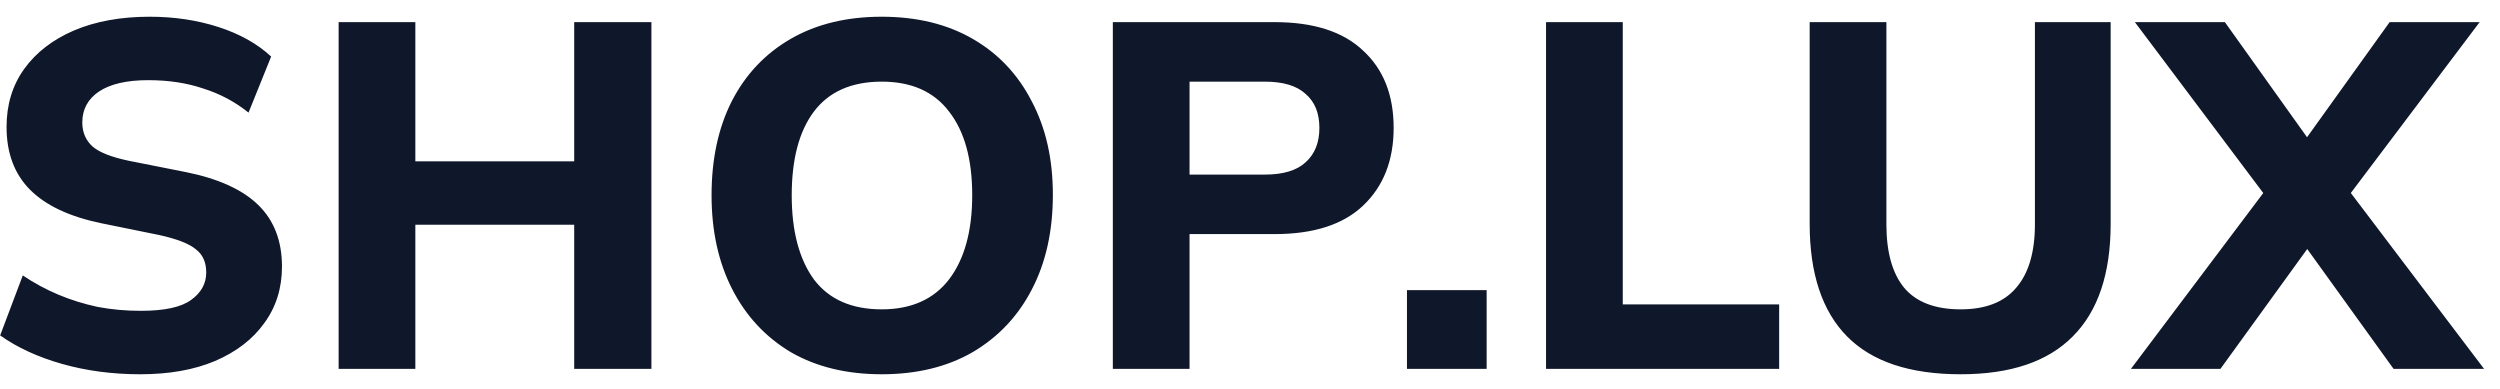 <svg width="122" height="19" viewBox="0 0 122 19" fill="none" xmlns="http://www.w3.org/2000/svg">
<path d="M6.848 18.264C5.488 18.264 4.216 18.096 3.032 17.76C1.848 17.424 0.84 16.96 0.008 16.368L1.112 13.44C1.656 13.808 2.232 14.12 2.84 14.376C3.448 14.632 4.088 14.832 4.76 14.976C5.432 15.104 6.136 15.168 6.872 15.168C8.024 15.168 8.84 14.992 9.32 14.64C9.816 14.288 10.064 13.84 10.064 13.296C10.064 12.8 9.896 12.424 9.56 12.168C9.24 11.896 8.648 11.664 7.784 11.472L4.952 10.896C3.4 10.576 2.24 10.032 1.472 9.264C0.704 8.496 0.32 7.472 0.32 6.192C0.32 5.104 0.608 4.16 1.184 3.36C1.76 2.56 2.568 1.936 3.608 1.488C4.664 1.04 5.896 0.816 7.304 0.816C8.504 0.816 9.624 0.984 10.664 1.32C11.704 1.656 12.56 2.136 13.232 2.76L12.128 5.496C11.472 4.968 10.736 4.576 9.92 4.32C9.12 4.048 8.224 3.912 7.232 3.912C6.192 3.912 5.392 4.096 4.832 4.464C4.288 4.832 4.016 5.336 4.016 5.976C4.016 6.456 4.184 6.848 4.52 7.152C4.856 7.44 5.448 7.672 6.296 7.848L9.08 8.4C10.664 8.72 11.84 9.256 12.608 10.008C13.376 10.76 13.76 11.76 13.76 13.008C13.76 14.064 13.472 14.984 12.896 15.768C12.336 16.552 11.536 17.168 10.496 17.616C9.472 18.048 8.256 18.264 6.848 18.264ZM16.525 18V1.08H20.269V7.872H28.021V1.08H31.789V18H28.021V10.968H20.269V18H16.525ZM34.724 9.528C34.724 7.768 35.052 6.24 35.708 4.944C36.38 3.632 37.34 2.616 38.588 1.896C39.836 1.176 41.316 0.816 43.028 0.816C44.74 0.816 46.22 1.176 47.468 1.896C48.716 2.616 49.676 3.632 50.348 4.944C51.036 6.24 51.38 7.76 51.38 9.504C51.38 11.28 51.036 12.824 50.348 14.136C49.676 15.432 48.716 16.448 47.468 17.184C46.22 17.904 44.74 18.264 43.028 18.264C41.316 18.264 39.836 17.904 38.588 17.184C37.356 16.448 36.404 15.424 35.732 14.112C35.06 12.8 34.724 11.272 34.724 9.528ZM38.636 9.528C38.636 11.272 38.996 12.64 39.716 13.632C40.452 14.608 41.556 15.096 43.028 15.096C44.468 15.096 45.564 14.608 46.316 13.632C47.068 12.64 47.444 11.272 47.444 9.528C47.444 7.768 47.068 6.408 46.316 5.448C45.58 4.472 44.484 3.984 43.028 3.984C41.556 3.984 40.452 4.472 39.716 5.448C38.996 6.408 38.636 7.768 38.636 9.528ZM54.306 18V1.08H62.202C64.106 1.08 65.546 1.544 66.522 2.472C67.514 3.384 68.01 4.64 68.01 6.24C68.01 7.824 67.514 9.088 66.522 10.032C65.546 10.96 64.106 11.424 62.202 11.424H58.05V18H54.306ZM58.05 8.52H61.722C62.618 8.52 63.282 8.32 63.714 7.92C64.162 7.52 64.386 6.96 64.386 6.24C64.386 5.52 64.162 4.968 63.714 4.584C63.282 4.184 62.618 3.984 61.722 3.984H58.05V8.52ZM68.66 18V14.16H72.548V18H68.66ZM75.447 18V1.08H79.191V14.856H86.823V18H75.447ZM95.68 18.264C93.2 18.264 91.352 17.648 90.136 16.416C88.92 15.184 88.312 13.352 88.312 10.92V1.08H92.056V10.944C92.056 12.304 92.344 13.336 92.92 14.04C93.512 14.744 94.432 15.096 95.68 15.096C96.896 15.096 97.8 14.744 98.392 14.04C99 13.336 99.304 12.304 99.304 10.944V1.08H103V10.92C103 13.352 102.384 15.184 101.152 16.416C99.936 17.648 98.112 18.264 95.68 18.264ZM103.99 18L111.07 8.592V10.248L104.182 1.08H108.574L113.182 7.536H111.982L116.614 1.08H121.006L114.094 10.248V8.592L121.222 18H116.806L111.982 11.304H113.206L108.358 18H103.99Z" fill="#0F172A"/>
</svg>
